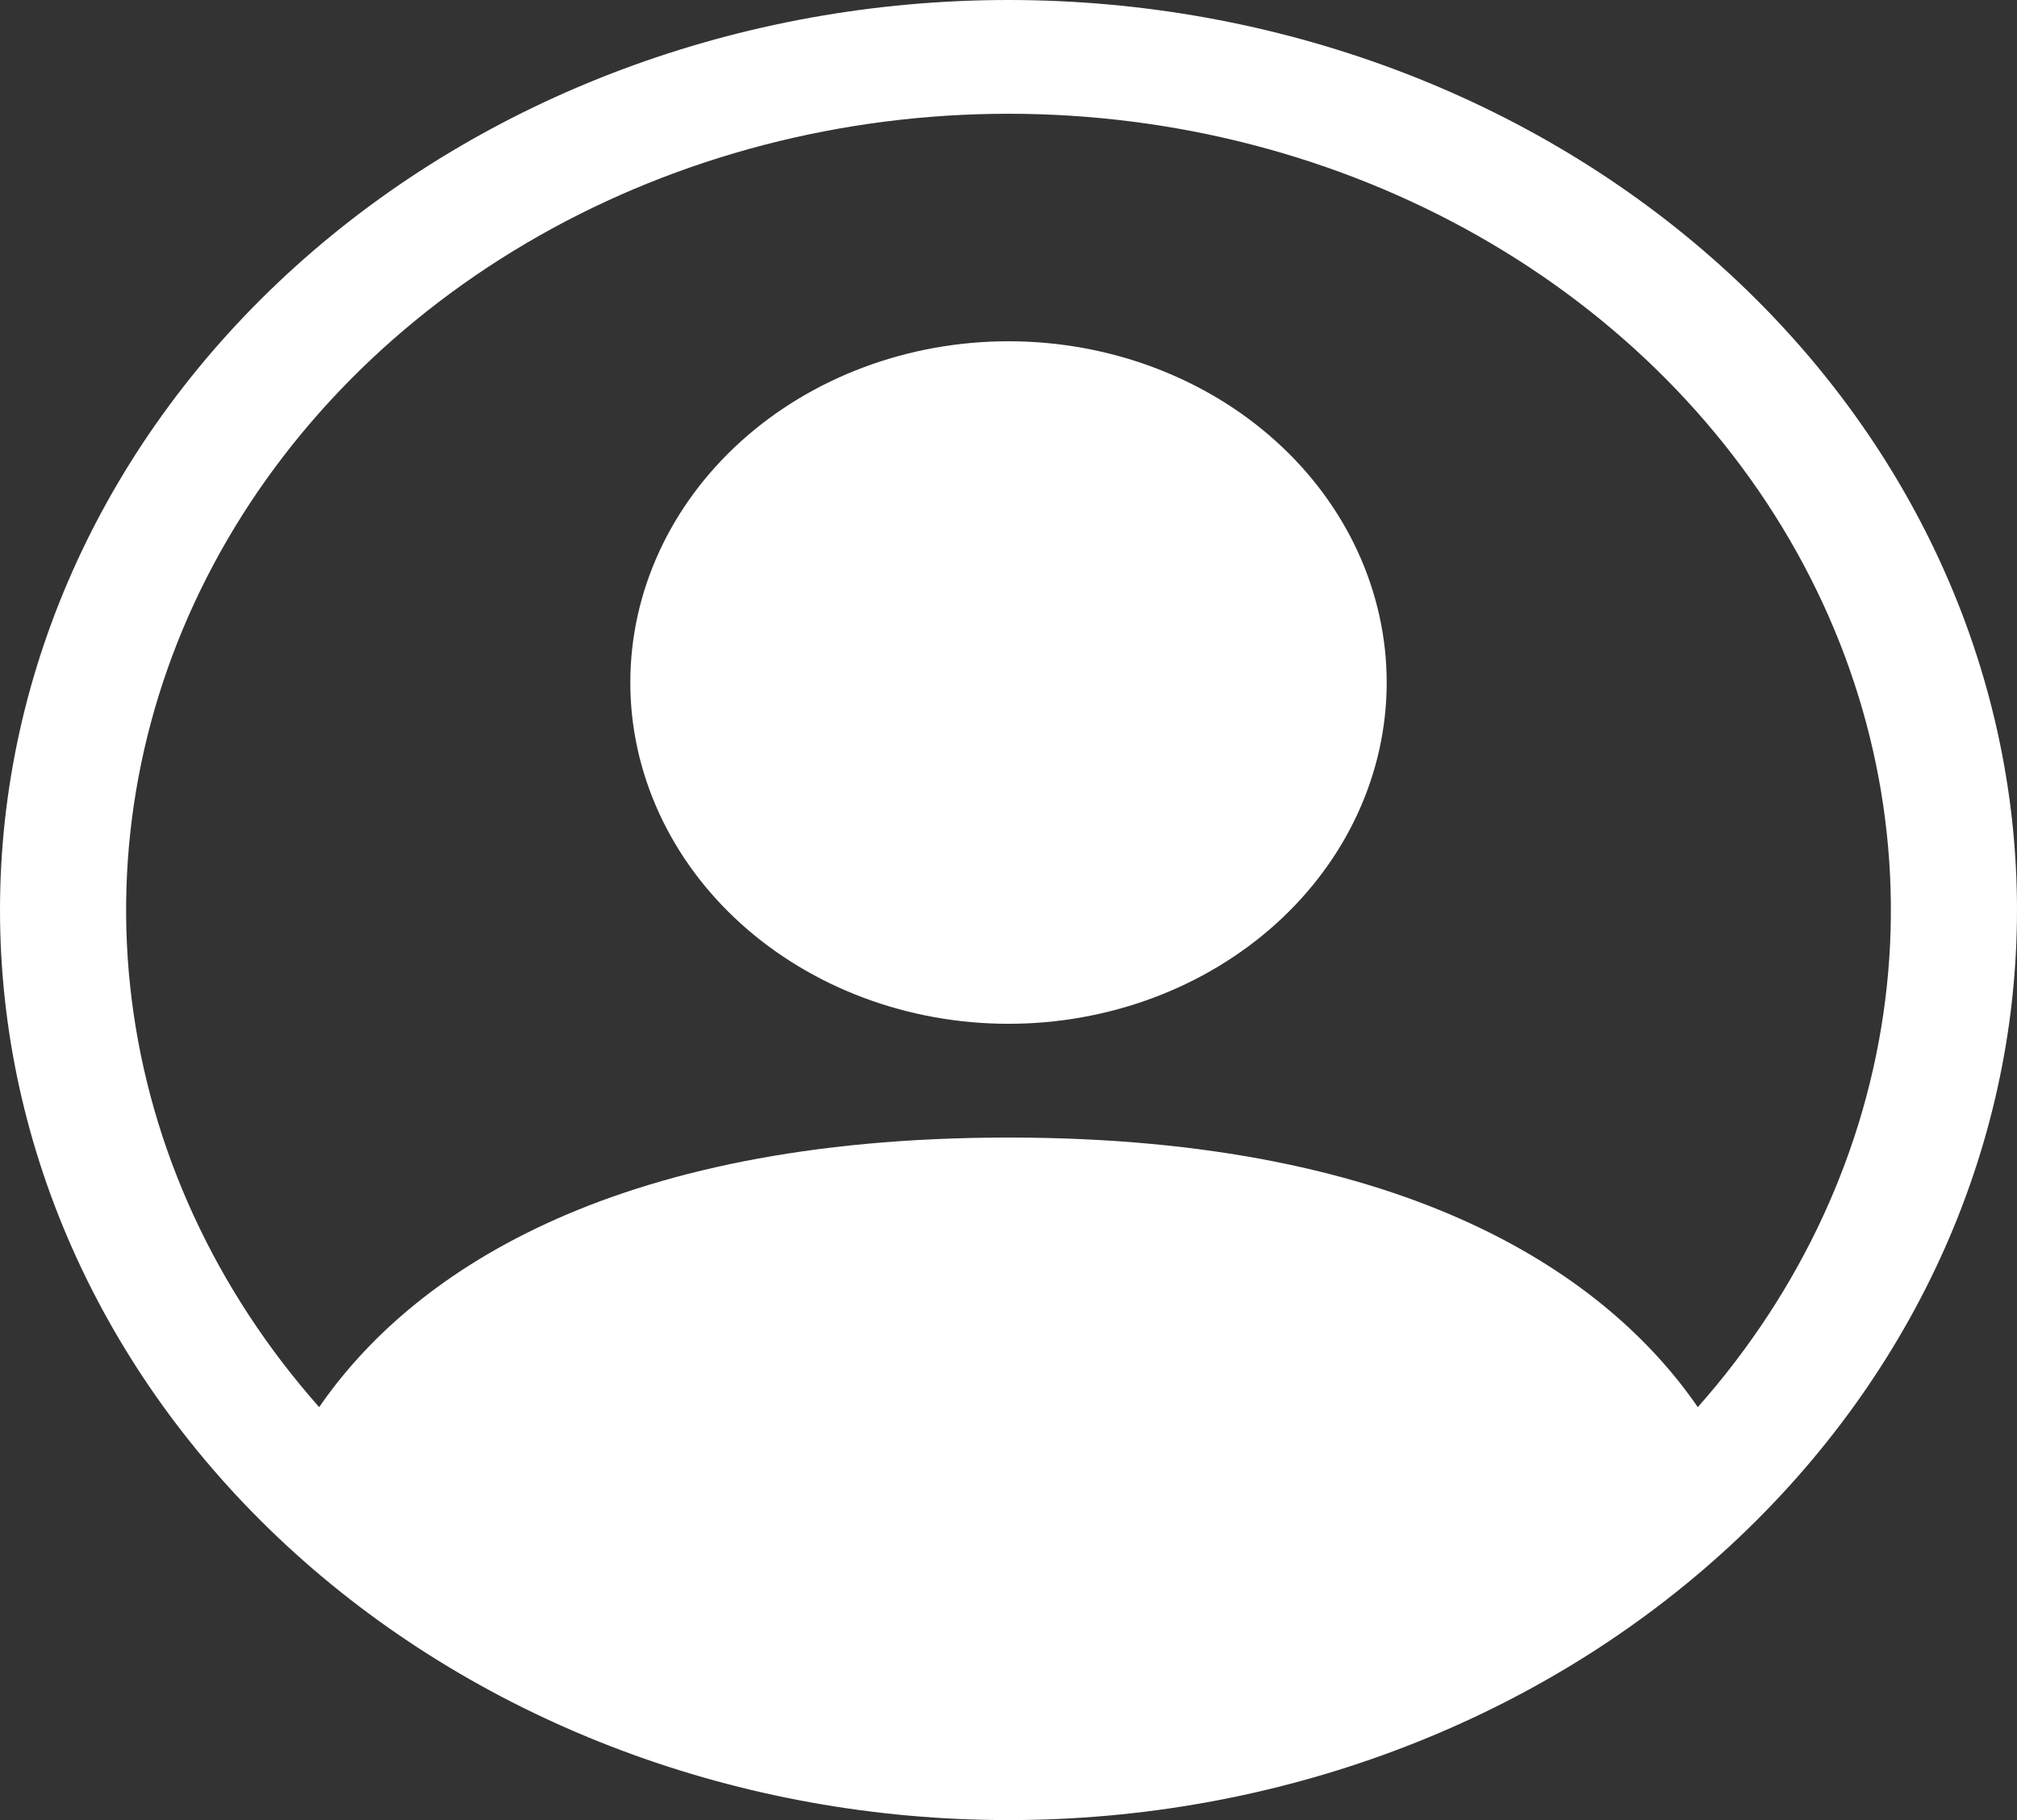 <svg width="82" height="74" viewBox="0 0 82 74" fill="none" xmlns="http://www.w3.org/2000/svg">
<rect x="0" y="0" width="82" height="74" fill="#333333" stroke="none"/>
<g clip-path="url(#clip0_73_53)">
<path d="M56.375 27.75C56.375 31.43 54.755 34.959 51.872 37.561C48.988 40.163 45.078 41.625 41 41.625C36.922 41.625 33.012 40.163 30.128 37.561C27.245 34.959 25.625 31.43 25.625 27.75C25.625 24.07 27.245 20.541 30.128 17.939C33.012 15.337 36.922 13.875 41 13.875C45.078 13.875 48.988 15.337 51.872 17.939C54.755 20.541 56.375 24.07 56.375 27.75Z" fill="white"/>
<path fill-rule="evenodd" clip-rule="evenodd" d="M0 37C0 27.187 4.32 17.776 12.009 10.837C19.698 3.898 30.126 0 41 0C51.874 0 62.302 3.898 69.991 10.837C77.68 17.776 82 27.187 82 37C82 46.813 77.68 56.224 69.991 63.163C62.302 70.102 51.874 74 41 74C30.126 74 19.698 70.102 12.009 63.163C4.32 56.224 0 46.813 0 37ZM41 4.625C34.244 4.625 27.626 6.347 21.906 9.592C16.187 12.838 11.599 17.474 8.671 22.969C5.743 28.463 4.594 34.592 5.356 40.65C6.117 46.708 8.759 52.449 12.976 57.211C16.615 51.92 24.626 46.25 41 46.25C57.374 46.25 65.38 51.916 69.023 57.211C73.241 52.449 75.883 46.708 76.644 40.65C77.406 34.592 76.257 28.463 73.329 22.969C70.401 17.474 65.813 12.838 60.094 9.592C54.374 6.347 47.756 4.625 41 4.625Z" fill="white"/>
</g>
<defs>
<clipPath id="clip0_73_53">
<rect width="82" height="74" fill="white"/>
</clipPath>
</defs>
</svg>
